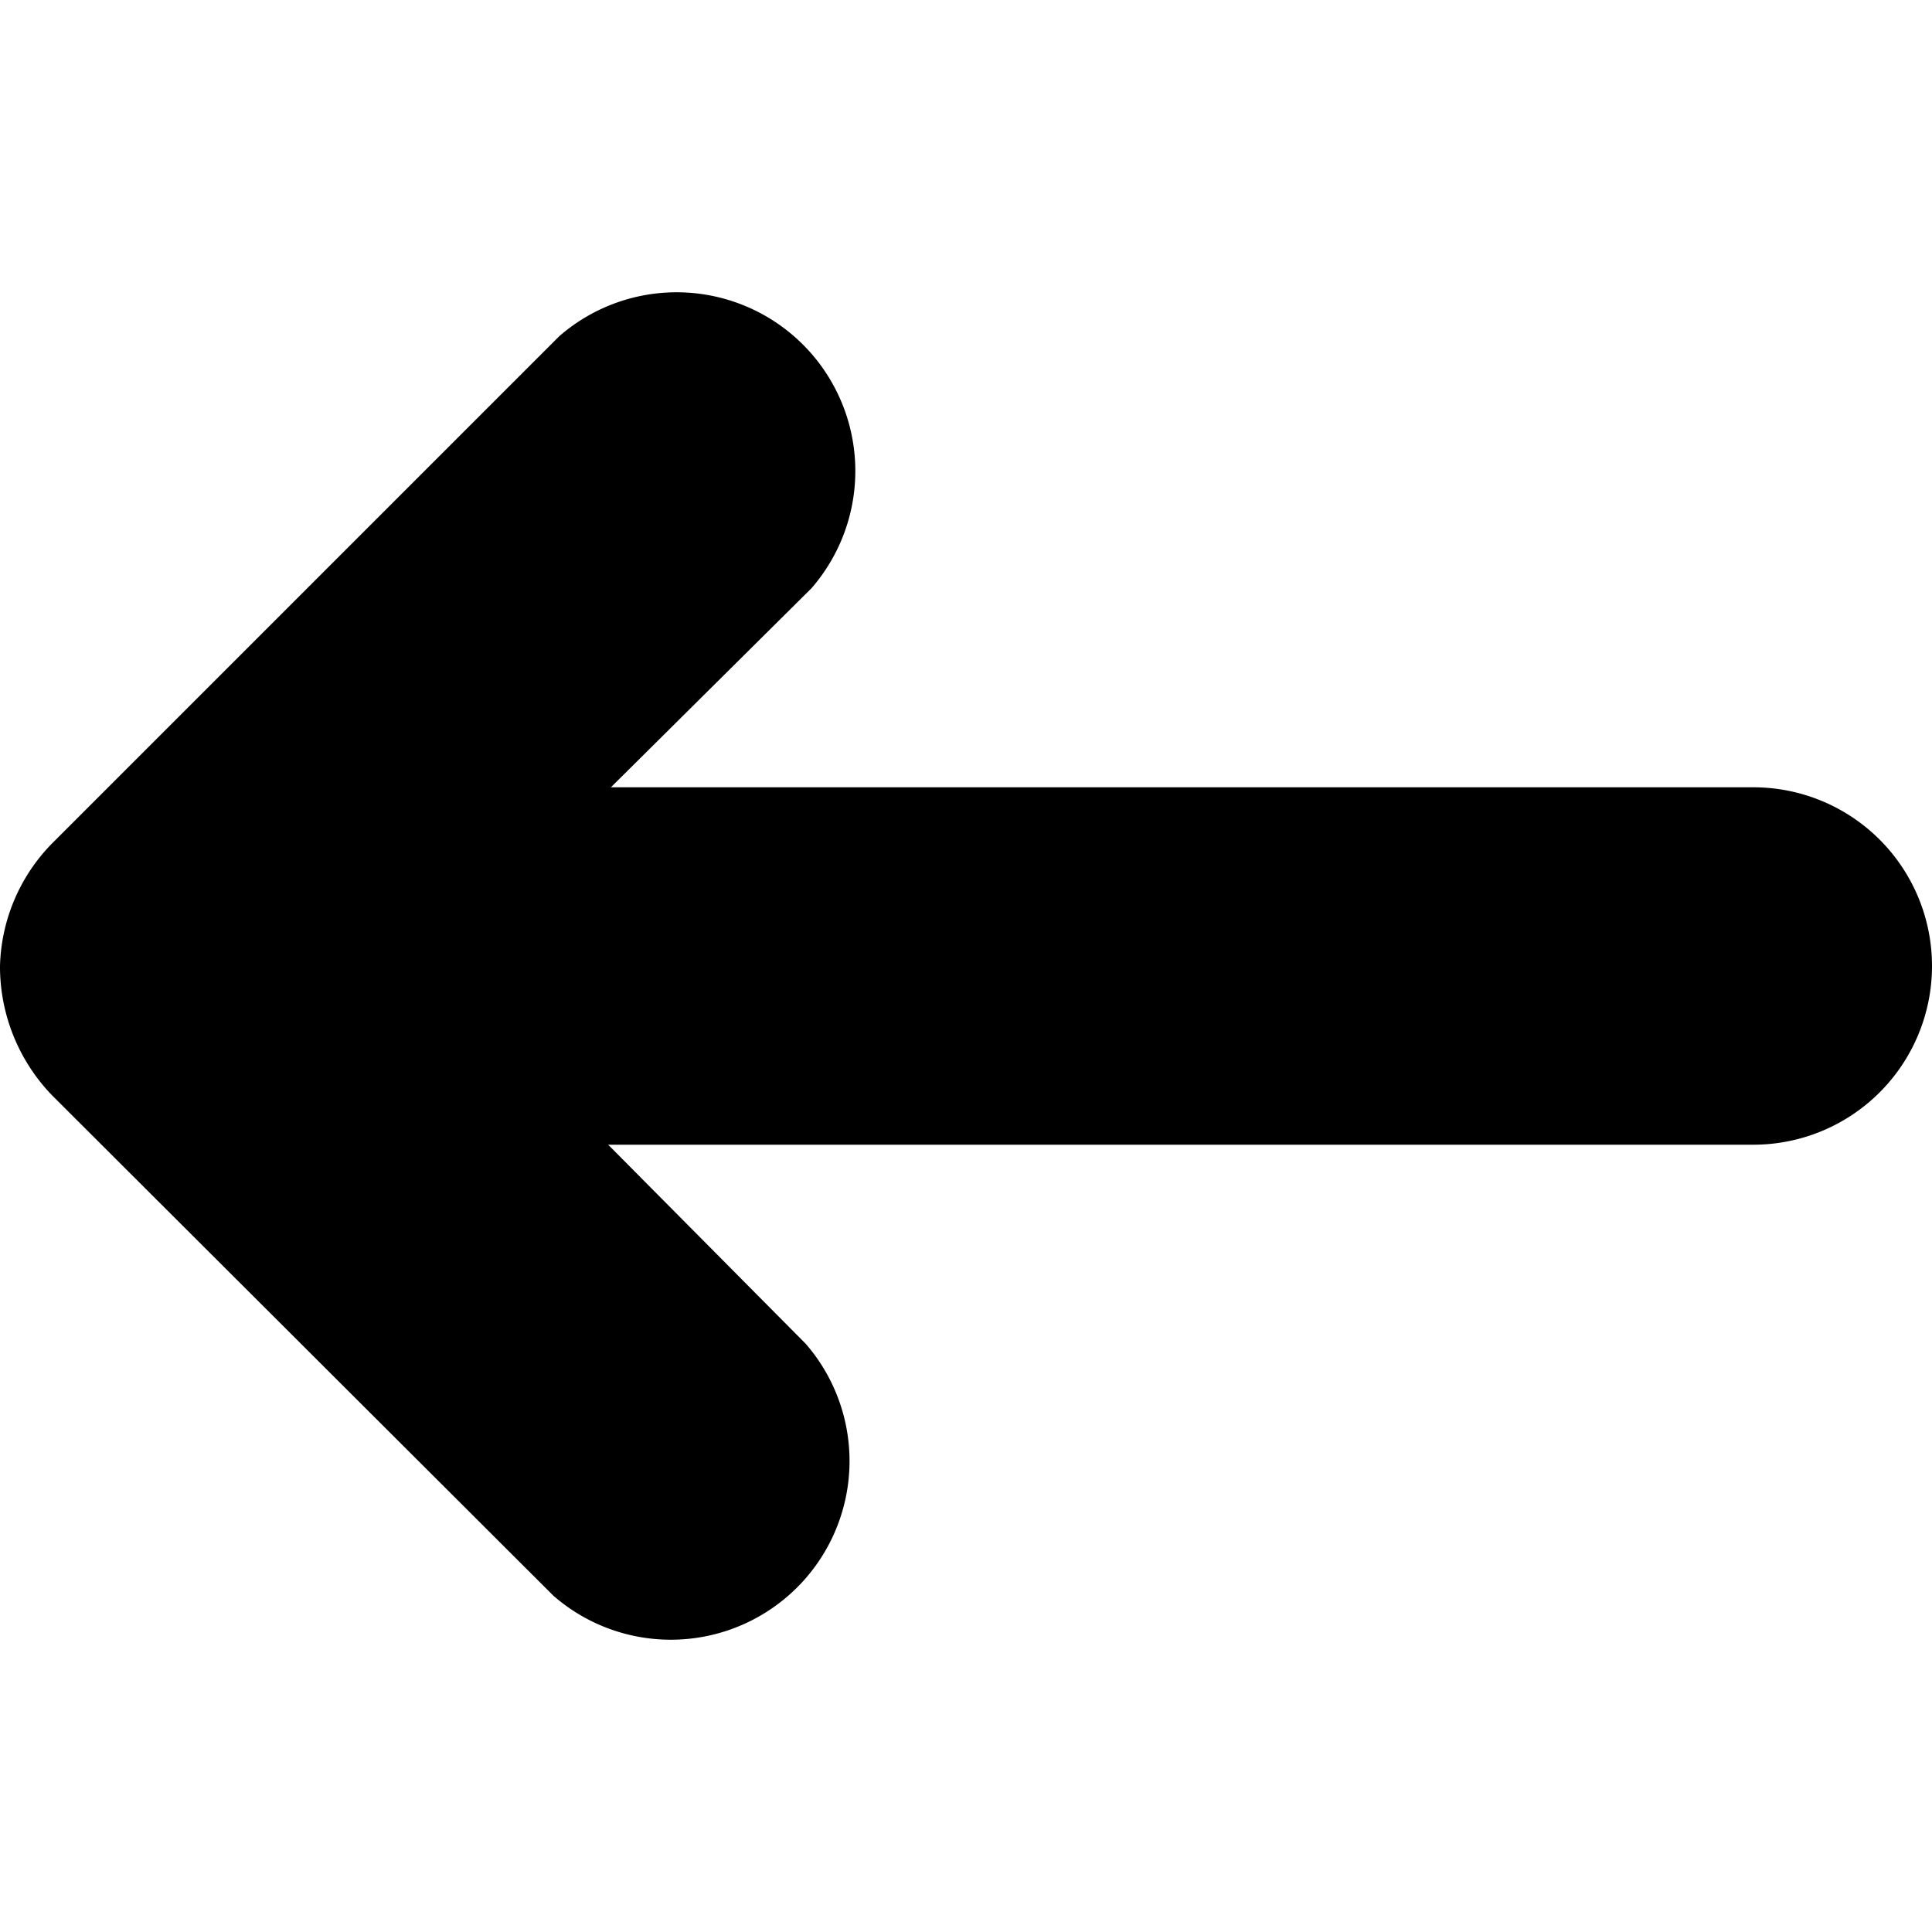 <svg id="Layer_1" data-name="Layer 1" xmlns="http://www.w3.org/2000/svg" viewBox="0 0 20 20"><path d="M3.57,11.85H18.15a1.85,1.85,0,1,0,0-3.7H3.57a1.85,1.85,0,0,0,0,3.7"/><path d="M8.34,13.91,4.46,10,8.4,6.09A1.85,1.85,0,0,0,5.79,3.48L.54,8.73A1.88,1.88,0,0,0,0,10a1.92,1.92,0,0,0,.54,1.34l5.19,5.18a1.85,1.85,0,0,0,2.61-2.61Z"/></svg>